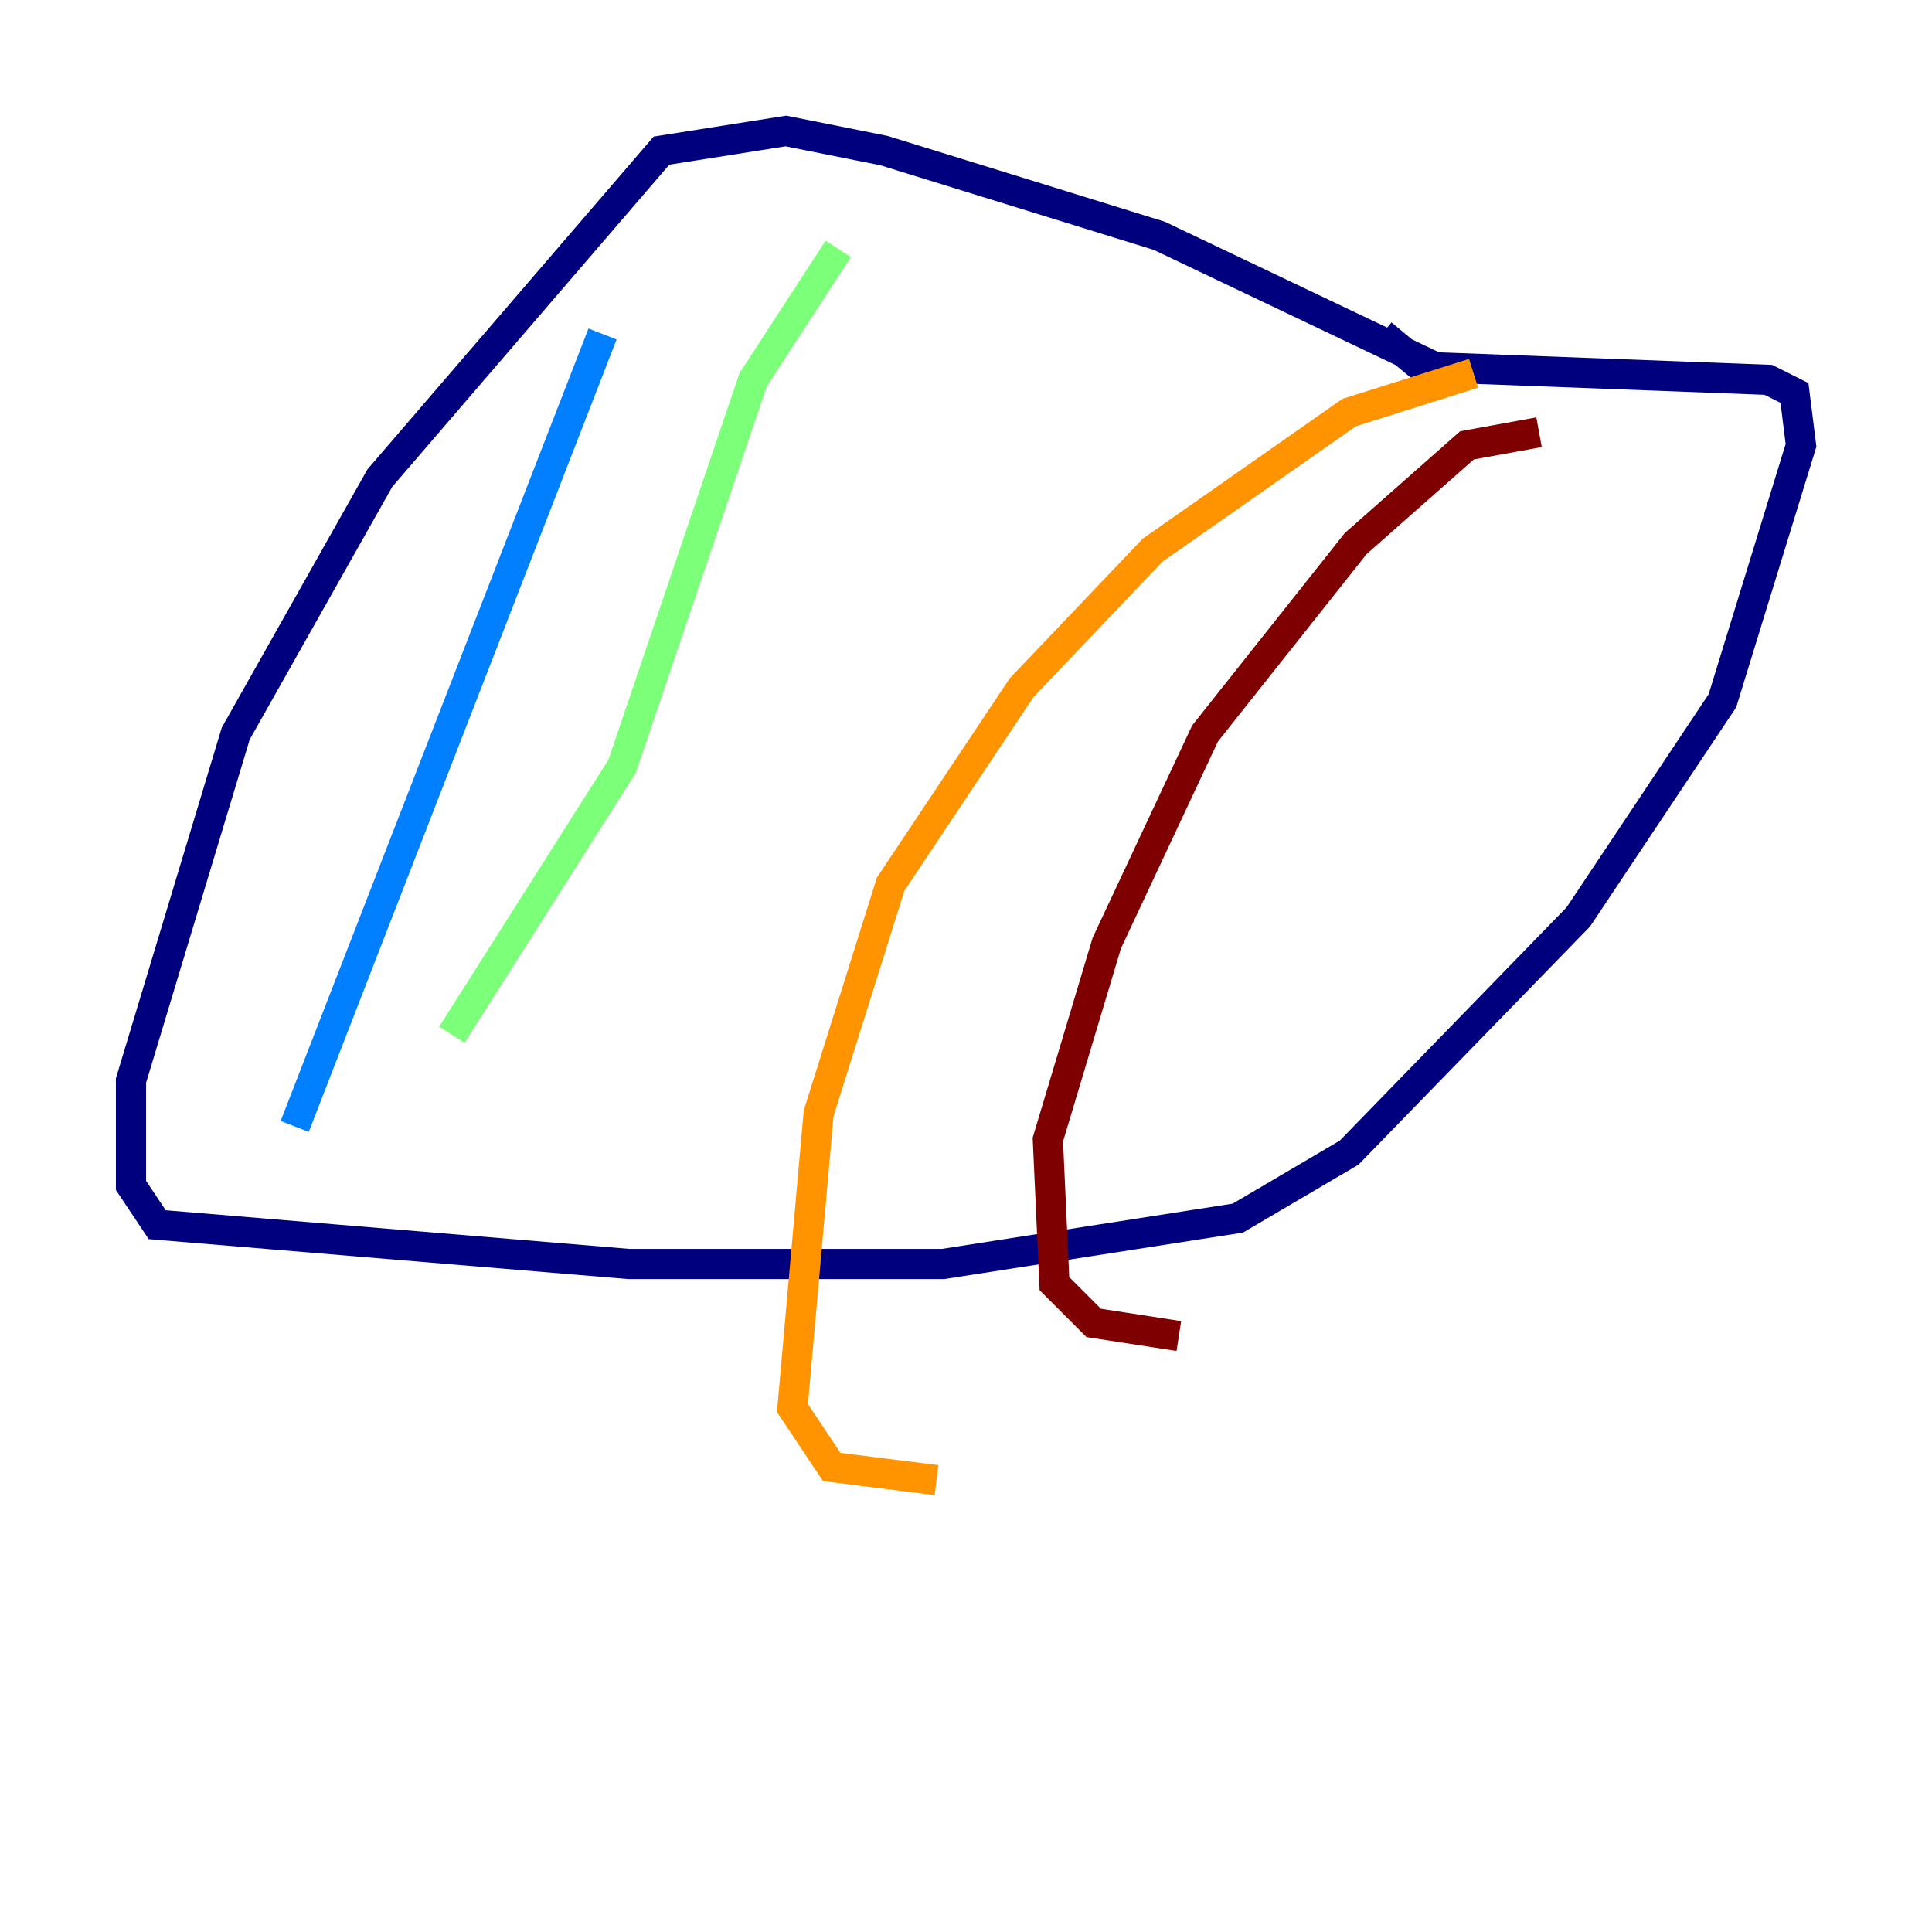 <?xml version="1.0" encoding="utf-8" ?>
<svg baseProfile="tiny" height="128" version="1.2" viewBox="0,0,128,128" width="128" xmlns="http://www.w3.org/2000/svg" xmlns:ev="http://www.w3.org/2001/xml-events" xmlns:xlink="http://www.w3.org/1999/xlink"><defs /><polyline fill="none" points="95.024,24.298 76.8,15.62 58.576,9.98 52.068,8.678 43.824,9.98 25.166,31.675 15.62,48.597 8.678,71.593 8.678,78.536 10.414,81.139 41.654,83.742 62.481,83.742 82.007,80.705 89.383,76.366 104.57,60.746 114.115,46.427 119.322,29.505 118.888,26.034 117.153,25.166 94.156,24.298 91.552,22.129" stroke="#00007f" stroke-width="2" /><polyline fill="none" points="39.919,22.129 19.525,74.63" stroke="#0080ff" stroke-width="2" /><polyline fill="none" points="55.539,16.488 49.898,25.166 41.22,50.766 29.939,68.556" stroke="#7cff79" stroke-width="2" /><polyline fill="none" points="97.627,24.732 89.383,27.336 76.366,36.447 67.688,45.559 59.01,58.576 54.237,73.763 52.502,93.288 55.105,97.193 62.047,98.061" stroke="#ff9400" stroke-width="2" /><polyline fill="none" points="101.966,28.637 97.193,29.505 89.817,36.014 79.837,48.597 73.329,62.481 69.424,75.498 69.858,85.044 72.461,87.647 78.102,88.515" stroke="#7f0000" stroke-width="2" /></svg>